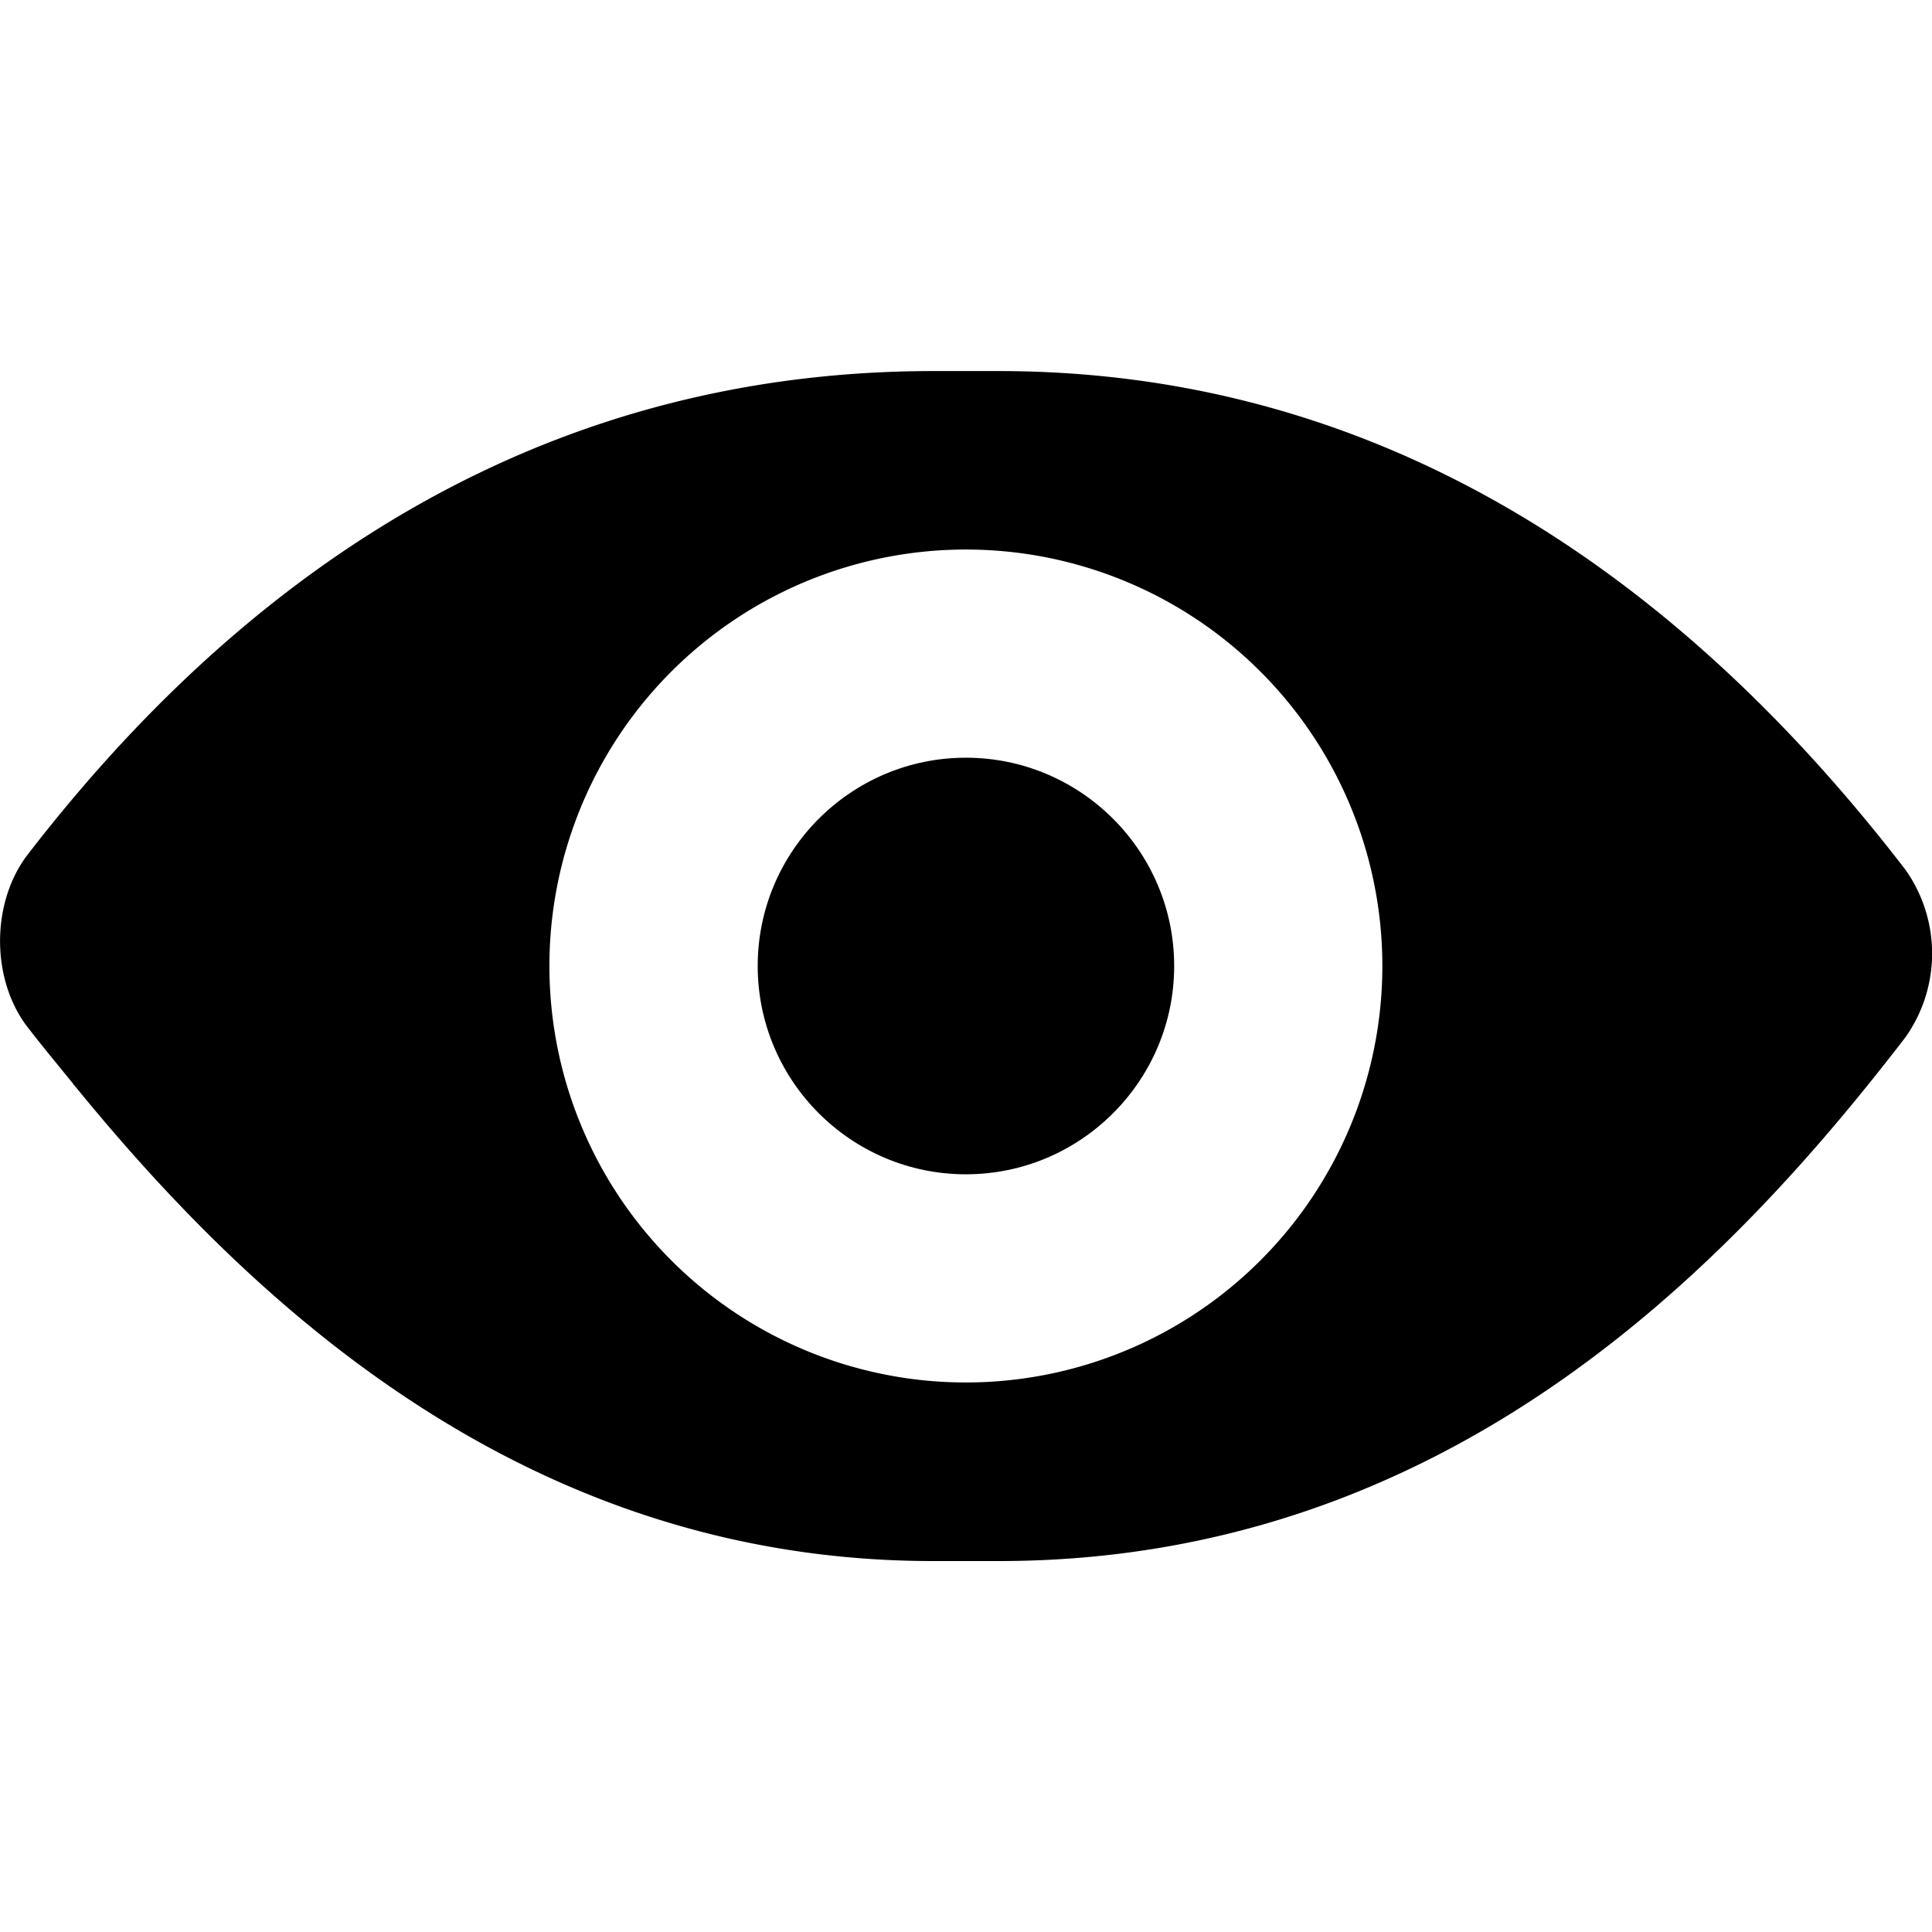 <svg xmlns="http://www.w3.org/2000/svg" width="16" height="16" viewBox="0 0 16 16"><path fill="currentColor" d="M11.448 8A3.449 3.449 0 1 1 4.55 8a3.449 3.449 0 0 1 6.898 0zm4.333-.796c-2.108-2.742-4.635-4.131-7.511-4.131h-.541c-2.932 0-5.46 1.352-7.511 4.019-.29.394-.29 1.009 0 1.401.121.157.257.322.391.486v.007h.005c1.482 1.82 3.744 3.942 7.115 3.942h.541c3.744 0 6.079-2.477 7.511-4.339a1.201 1.201 0 0 0 0-1.385z"></path><path fill="currentColor" d="M9.724 8c0-.951-.774-1.725-1.725-1.725S6.275 7.049 6.275 8c0 .951.773 1.725 1.724 1.725S9.724 8.951 9.724 8z"></path></svg>